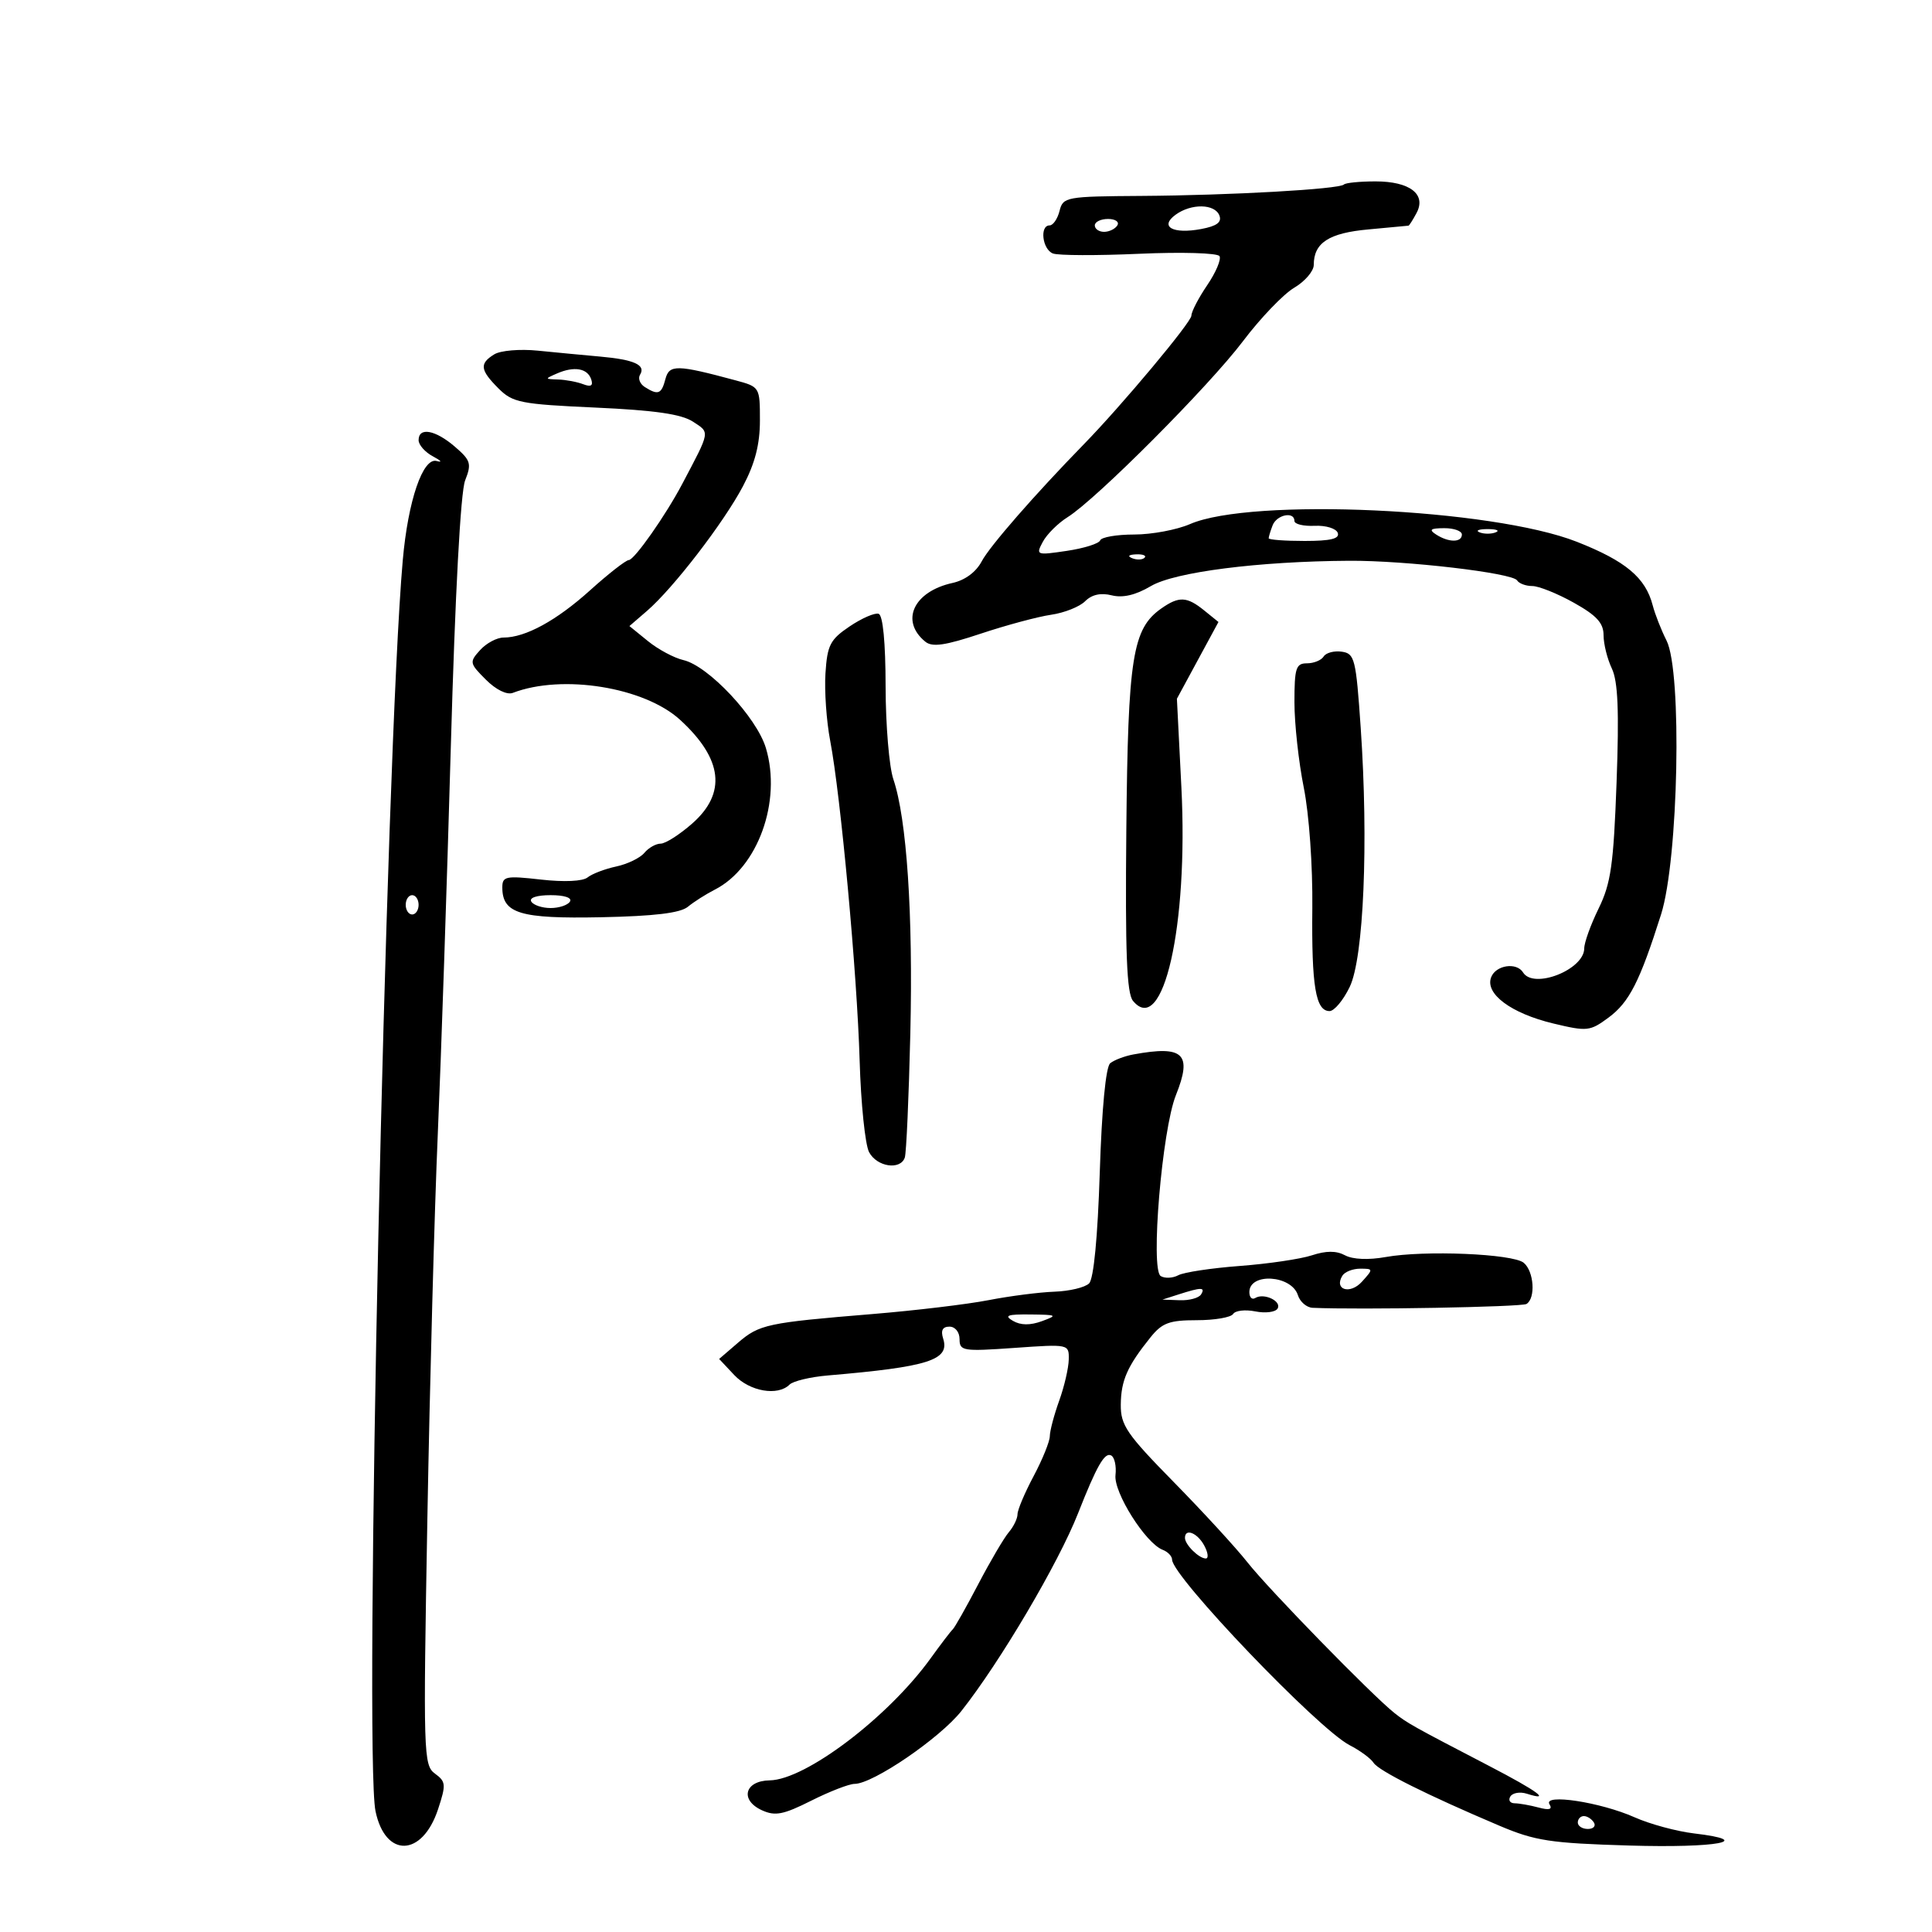 <svg xmlns="http://www.w3.org/2000/svg" width="300" height="300" viewBox="0 0 300 300" version="1.1">
	<path d="M 208.683 28.651 C 207.954 29.380, 191.068 30.332, 177.295 30.421 C 165.503 30.497, 165.072 30.576, 164.526 32.750 C 164.216 33.987, 163.520 35, 162.981 35 C 161.408 35, 161.852 38.729, 163.501 39.362 C 164.326 39.679, 170.358 39.699, 176.904 39.407 C 183.475 39.115, 189.054 39.278, 189.359 39.771 C 189.663 40.263, 188.806 42.292, 187.456 44.280 C 186.105 46.268, 185 48.396, 185 49.009 C 185 50.024, 174.223 62.913, 168.285 69 C 160.656 76.820, 153.664 84.836, 152.438 87.167 C 151.568 88.820, 149.849 90.094, 147.916 90.519 C 141.856 91.849, 139.734 96.429, 143.687 99.645 C 144.767 100.523, 146.769 100.232, 152.297 98.392 C 156.259 97.074, 161.173 95.753, 163.218 95.458 C 165.263 95.163, 167.638 94.219, 168.497 93.360 C 169.532 92.325, 170.926 92.015, 172.624 92.442 C 174.352 92.875, 176.340 92.407, 178.714 91.006 C 182.417 88.821, 195.426 87.160, 209.500 87.076 C 218.280 87.023, 234.858 88.962, 235.578 90.126 C 235.875 90.607, 236.935 91, 237.933 91 C 238.931 91, 241.830 92.163, 244.374 93.585 C 247.924 95.570, 249 96.744, 249 98.635 C 249 99.990, 249.578 102.314, 250.285 103.800 C 251.238 105.802, 251.428 110.378, 251.020 121.500 C 250.551 134.292, 250.141 137.172, 248.235 141.066 C 247.006 143.577, 246 146.364, 246 147.259 C 246 150.567, 238.144 153.661, 236.500 151 C 235.494 149.373, 232.268 149.859, 231.544 151.747 C 230.558 154.315, 234.642 157.355, 241.187 158.925 C 246.453 160.188, 246.889 160.142, 249.767 158.014 C 252.990 155.631, 254.619 152.435, 257.927 142 C 260.636 133.455, 261.222 104.308, 258.782 99.473 C 257.956 97.838, 256.989 95.375, 256.632 94 C 255.515 89.691, 252.438 87.113, 244.846 84.126 C 231.684 78.948, 194.294 77.239, 184.782 81.381 C 182.737 82.271, 178.837 83, 176.115 83 C 173.394 83, 171.017 83.410, 170.833 83.910 C 170.650 84.411, 168.316 85.144, 165.646 85.540 C 160.916 86.240, 160.821 86.204, 161.931 84.129 C 162.558 82.958, 164.292 81.235, 165.785 80.300 C 170.262 77.496, 187.729 59.967, 193.001 52.990 C 195.705 49.409, 199.287 45.671, 200.959 44.683 C 202.632 43.695, 204 42.098, 204 41.135 C 204 37.700, 206.349 36.177, 212.500 35.623 C 215.800 35.326, 218.597 35.064, 218.715 35.041 C 218.833 35.019, 219.395 34.131, 219.963 33.069 C 221.516 30.167, 218.919 28.167, 213.595 28.167 C 211.160 28.167, 208.949 28.384, 208.683 28.651 M 182.540 33.347 C 179.999 35.205, 182.123 36.387, 186.519 35.562 C 188.945 35.107, 189.749 34.510, 189.348 33.463 C 188.644 31.630, 184.974 31.568, 182.540 33.347 M 170 35 C 170 35.550, 170.648 36, 171.441 36 C 172.234 36, 173.160 35.550, 173.500 35 C 173.840 34.450, 173.191 34, 172.059 34 C 170.927 34, 170 34.450, 170 35 M 76.750 55.022 C 74.418 56.457, 74.541 57.450, 77.403 60.312 C 79.613 62.522, 80.828 62.762, 92.475 63.290 C 101.671 63.706, 105.817 64.305, 107.602 65.475 C 110.269 67.222, 110.342 66.798, 105.917 75.185 C 103.362 80.026, 98.518 86.926, 97.647 86.963 C 97.178 86.984, 94.478 89.090, 91.647 91.644 C 86.424 96.358, 81.589 99, 78.187 99 C 77.155 99, 75.519 99.874, 74.552 100.943 C 72.864 102.808, 72.899 102.990, 75.442 105.532 C 77.019 107.110, 78.712 107.941, 79.630 107.589 C 87.318 104.638, 100.074 106.700, 105.622 111.790 C 112.240 117.860, 112.847 123.171, 107.465 127.896 C 105.521 129.603, 103.326 131, 102.588 131 C 101.849 131, 100.709 131.646, 100.053 132.436 C 99.398 133.225, 97.430 134.177, 95.681 134.551 C 93.931 134.925, 91.934 135.687, 91.243 136.244 C 90.485 136.854, 87.606 136.987, 83.993 136.579 C 78.539 135.962, 78 136.071, 78 137.795 C 78 141.851, 80.754 142.684, 93.317 142.429 C 101.622 142.260, 105.634 141.777, 106.817 140.801 C 107.743 140.038, 109.625 138.840, 111 138.140 C 117.686 134.733, 121.405 124.422, 118.930 116.160 C 117.501 111.390, 109.998 103.391, 106.116 102.498 C 104.677 102.167, 102.203 100.843, 100.619 99.556 L 97.737 97.215 100.468 94.858 C 104.544 91.339, 112.369 81.173, 115.362 75.508 C 117.238 71.958, 118 69.008, 118 65.297 C 118 60.098, 117.985 60.073, 114.196 59.053 C 105.090 56.601, 103.922 56.580, 103.325 58.863 C 102.713 61.206, 102.191 61.407, 100.122 60.096 C 99.364 59.616, 99.034 58.754, 99.388 58.181 C 100.320 56.673, 98.478 55.839, 93.169 55.367 C 90.601 55.138, 86.250 54.725, 83.500 54.448 C 80.728 54.169, 77.720 54.425, 76.750 55.022 M 86.500 57.988 C 84.562 58.832, 84.568 58.862, 86.668 58.930 C 87.861 58.968, 89.610 59.297, 90.555 59.659 C 91.762 60.122, 92.133 59.899, 91.804 58.909 C 91.229 57.185, 89.166 56.827, 86.500 57.988 M 65 68.347 C 65 69.088, 66.013 70.227, 67.250 70.878 C 68.487 71.529, 68.740 71.848, 67.812 71.586 C 65.666 70.981, 63.358 77.729, 62.541 87 C 59.877 117.208, 56.494 272.501, 58.309 281.238 C 59.826 288.534, 65.571 288.360, 68.019 280.943 C 69.284 277.109, 69.244 276.652, 67.538 275.404 C 65.759 274.103, 65.708 272.365, 66.363 235.772 C 66.739 214.722, 67.469 187.825, 67.983 176 C 68.498 164.175, 69.406 137.175, 70.002 116 C 70.673 92.166, 71.519 76.397, 72.224 74.605 C 73.253 71.990, 73.097 71.481, 70.626 69.355 C 67.590 66.743, 65 66.279, 65 68.347 M 197.607 81.582 C 197.273 82.452, 197 83.352, 197 83.582 C 197 83.812, 199.512 84, 202.583 84 C 206.618 84, 208.045 83.653, 207.727 82.750 C 207.484 82.061, 205.876 81.566, 204.143 81.647 C 202.415 81.729, 201 81.391, 201 80.897 C 201 79.360, 198.246 79.916, 197.607 81.582 M 223 83 C 224.957 84.264, 227 84.264, 227 83 C 227 82.450, 225.762 82.007, 224.250 82.015 C 222.107 82.027, 221.831 82.245, 223 83 M 229.750 82.662 C 230.438 82.940, 231.563 82.940, 232.250 82.662 C 232.938 82.385, 232.375 82.158, 231 82.158 C 229.625 82.158, 229.063 82.385, 229.750 82.662 M 175.813 86.683 C 176.534 86.972, 177.397 86.936, 177.729 86.604 C 178.061 86.272, 177.471 86.036, 176.417 86.079 C 175.252 86.127, 175.015 86.364, 175.813 86.683 M 180.342 94.473 C 175.848 97.621, 175.152 102.007, 174.896 128.791 C 174.713 147.964, 174.957 154.244, 175.933 155.419 C 180.620 161.067, 184.535 143.788, 183.445 122.260 L 182.749 108.500 185.975 102.541 L 189.202 96.582 186.990 94.791 C 184.304 92.616, 183.078 92.557, 180.342 94.473 M 131.932 97.267 C 128.906 99.306, 128.462 100.166, 128.178 104.540 C 128.001 107.268, 128.330 111.975, 128.908 115 C 130.544 123.561, 133.092 151.212, 133.484 164.665 C 133.679 171.356, 134.341 177.769, 134.955 178.915 C 136.176 181.197, 139.805 181.743, 140.496 179.750 C 140.735 179.063, 141.121 170.400, 141.355 160.500 C 141.793 141.970, 140.804 127.138, 138.720 121 C 138.067 119.075, 137.525 112.588, 137.516 106.584 C 137.506 99.744, 137.101 95.535, 136.432 95.311 C 135.844 95.115, 133.819 95.995, 131.932 97.267 M 205.535 101.943 C 205.176 102.524, 204.009 103, 202.941 103 C 201.234 103, 201 103.728, 201 109.042 C 201 112.365, 201.652 118.328, 202.449 122.292 C 203.277 126.411, 203.846 134.428, 203.777 141 C 203.649 153.145, 204.294 157, 206.453 157 C 207.179 157, 208.587 155.313, 209.582 153.250 C 211.758 148.742, 212.516 130.869, 211.289 113 C 210.553 102.274, 210.355 101.479, 208.344 101.193 C 207.159 101.024, 205.895 101.361, 205.535 101.943 M 63 140.500 C 63 141.325, 63.450 142, 64 142 C 64.550 142, 65 141.325, 65 140.500 C 65 139.675, 64.550 139, 64 139 C 63.450 139, 63 139.675, 63 140.500 M 82.500 140 C 82.840 140.550, 84.190 141, 85.500 141 C 86.810 141, 88.160 140.550, 88.500 140 C 88.869 139.404, 87.657 139, 85.500 139 C 83.343 139, 82.131 139.404, 82.500 140 M 176 163.732 C 174.625 163.985, 173.001 164.601, 172.392 165.101 C 171.706 165.663, 171.088 172.141, 170.771 182.076 C 170.450 192.123, 169.830 198.570, 169.116 199.284 C 168.488 199.912, 166.067 200.492, 163.737 200.573 C 161.407 200.654, 156.800 201.246, 153.500 201.888 C 150.200 202.530, 142.100 203.499, 135.500 204.042 C 119.102 205.390, 117.916 205.643, 114.584 208.509 L 111.668 211.018 114.008 213.509 C 116.409 216.065, 120.777 216.823, 122.599 215.001 C 123.148 214.452, 125.826 213.812, 128.549 213.580 C 144.209 212.244, 147.512 211.188, 146.455 207.859 C 146.051 206.587, 146.360 206, 147.433 206 C 148.320 206, 149 206.846, 149 207.951 C 149 209.780, 149.532 209.865, 157.500 209.303 C 165.979 208.704, 166 208.709, 165.956 211.101 C 165.932 212.421, 165.264 215.300, 164.471 217.500 C 163.679 219.700, 163.023 222.179, 163.015 223.008 C 163.007 223.837, 161.875 226.629, 160.500 229.212 C 159.125 231.795, 158 234.456, 158 235.125 C 158 235.795, 157.392 237.053, 156.649 237.921 C 155.906 238.790, 153.769 242.425, 151.899 246 C 150.030 249.575, 148.251 252.725, 147.947 253 C 147.643 253.275, 146.097 255.300, 144.511 257.500 C 137.917 266.647, 125.097 276.368, 119.514 276.454 C 115.623 276.514, 114.848 279.518, 118.316 281.098 C 120.369 282.034, 121.631 281.788, 125.970 279.609 C 128.827 278.174, 131.856 277, 132.701 277 C 135.549 277, 145.943 269.908, 149.281 265.687 C 155.278 258.105, 164.344 242.746, 167.394 235 C 170.308 227.603, 171.525 225.473, 172.538 226 C 173.067 226.275, 173.371 227.647, 173.213 229.049 C 172.909 231.748, 177.890 239.637, 180.540 240.654 C 181.343 240.962, 182 241.648, 182 242.178 C 182 244.776, 204.694 268.492, 209.580 270.998 C 211.186 271.822, 212.854 273.049, 213.286 273.724 C 214.090 274.979, 221.589 278.730, 232.806 283.488 C 238.382 285.853, 240.721 286.210, 253.002 286.574 C 266.632 286.977, 272.713 285.837, 263.040 284.691 C 260.340 284.371, 256.189 283.245, 253.816 282.188 C 248.537 279.837, 239.551 278.464, 240.605 280.170 C 241.097 280.967, 240.581 281.119, 238.906 280.671 C 237.583 280.317, 235.911 280.021, 235.191 280.014 C 234.471 280.006, 234.171 279.532, 234.525 278.959 C 234.879 278.387, 236.030 278.192, 237.084 278.527 C 240.988 279.766, 238.785 278.141, 231.250 274.224 C 219.290 268.006, 218.567 267.602, 216.534 266 C 213.117 263.307, 196.999 246.787, 193.710 242.606 C 191.944 240.362, 186.787 234.745, 182.250 230.124 C 174.948 222.687, 174.004 221.306, 174.035 218.111 C 174.072 214.346, 175.044 212.145, 178.644 207.667 C 180.456 205.413, 181.570 205, 185.835 205 C 188.611 205, 191.151 204.565, 191.480 204.033 C 191.809 203.501, 193.356 203.321, 194.917 203.633 C 196.479 203.946, 198.034 203.753, 198.373 203.206 C 199.083 202.057, 196.268 200.716, 194.910 201.556 C 194.409 201.865, 194 201.454, 194 200.642 C 194 197.576, 200.542 197.982, 201.535 201.110 C 201.865 202.150, 202.892 203.034, 203.817 203.075 C 211.163 203.404, 236.267 202.953, 237.035 202.479 C 238.480 201.585, 238.198 197.409, 236.603 196.085 C 234.911 194.681, 221.174 194.108, 215.159 195.192 C 212.496 195.671, 210.062 195.568, 208.860 194.925 C 207.494 194.194, 205.934 194.195, 203.701 194.928 C 201.940 195.506, 196.909 196.248, 192.521 196.577 C 188.132 196.906, 183.833 197.554, 182.967 198.018 C 182.101 198.481, 180.870 198.537, 180.231 198.143 C 178.614 197.144, 180.439 175.441, 182.592 170.061 C 185.172 163.613, 183.802 162.298, 176 163.732 M 208.446 198.087 C 207.094 200.276, 209.635 201.061, 211.479 199.024 C 213.262 197.053, 213.255 197, 211.214 197 C 210.061 197, 208.816 197.489, 208.446 198.087 M 183 201 L 180.500 201.801 183.191 201.900 C 184.671 201.955, 186.160 201.550, 186.500 201 C 187.203 199.863, 186.549 199.863, 183 201 M 157.288 205.101 C 158.491 205.802, 159.961 205.818, 161.788 205.150 C 164.291 204.234, 164.154 204.154, 160 204.109 C 156.418 204.071, 155.865 204.273, 157.288 205.101 M 184 238.800 C 184 239.852, 186.172 242, 187.235 242 C 187.695 242, 187.589 241.100, 187 240 C 185.943 238.025, 184 237.248, 184 238.800 M 245 283 C 245 283.550, 245.702 284, 246.559 284 C 247.416 284, 247.840 283.550, 247.500 283 C 247.160 282.450, 246.459 282, 245.941 282 C 245.423 282, 245 282.450, 245 283" stroke="none" fill="black" fill-rule="evenodd"/>
</svg>